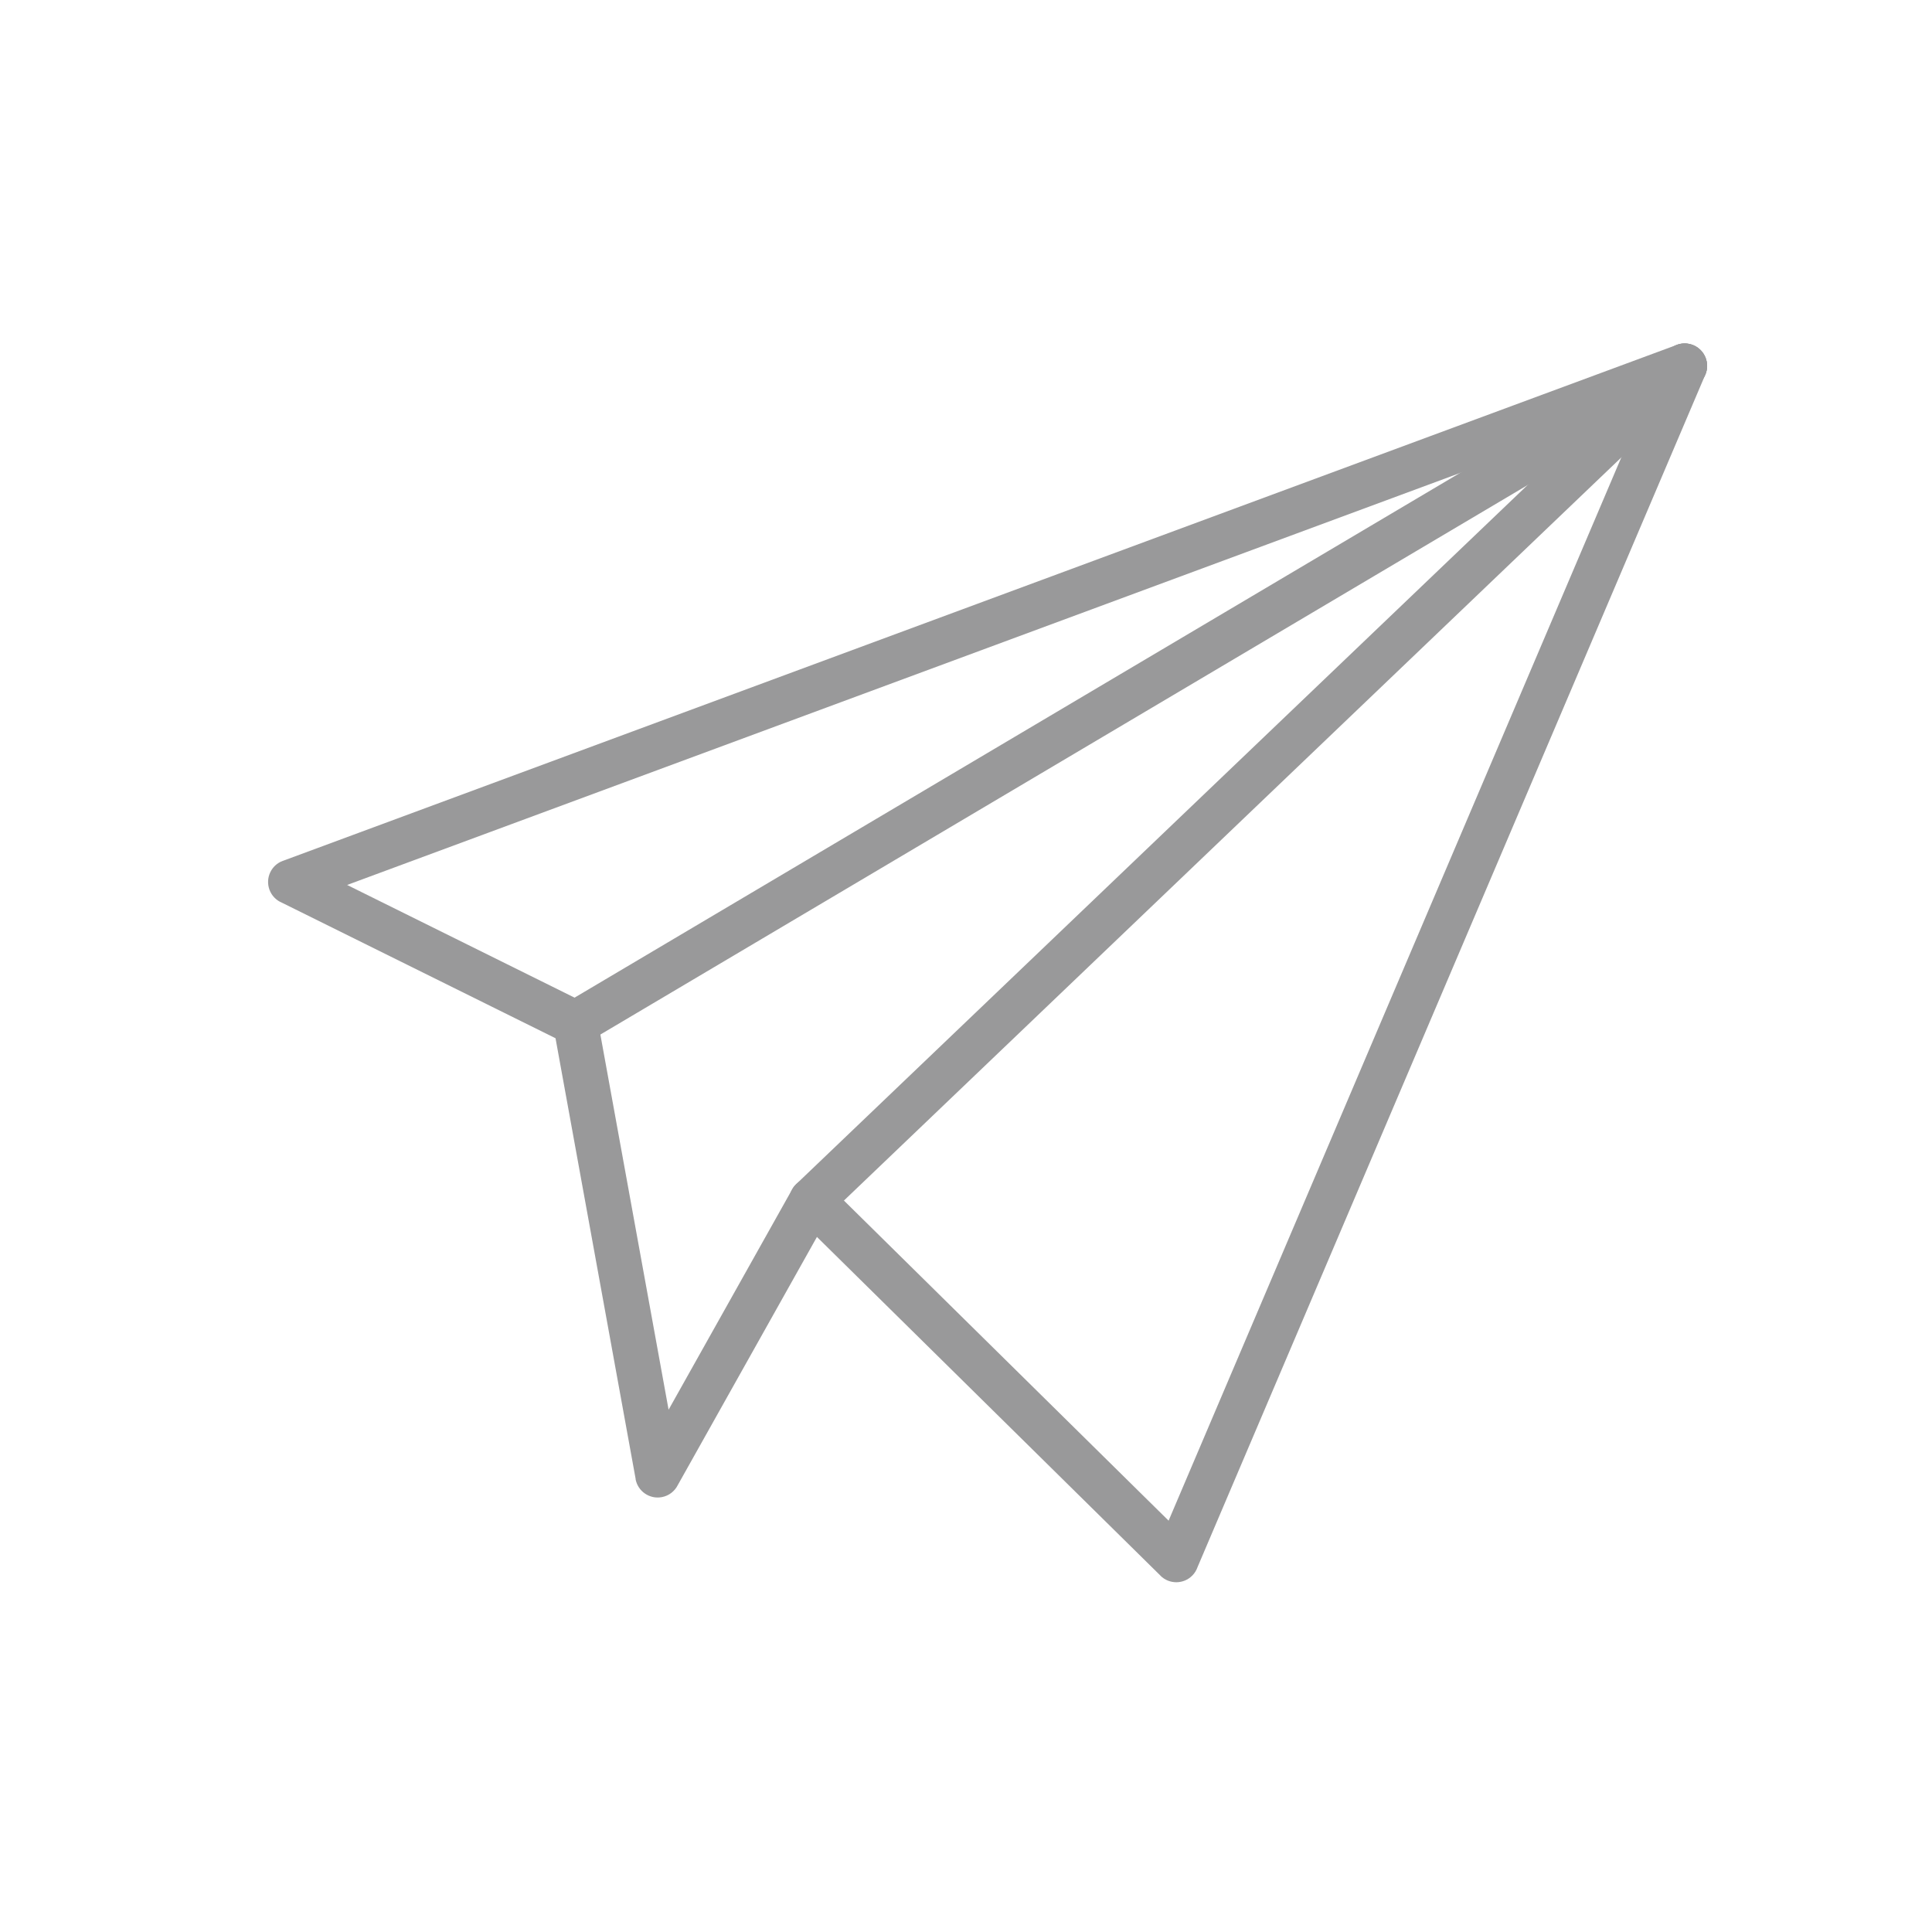 <?xml version="1.0" encoding="utf-8"?>
<!-- Generator: Adobe Illustrator 16.0.0, SVG Export Plug-In . SVG Version: 6.00 Build 0)  -->
<svg version="1.2" baseProfile="tiny" id="Layer_1" xmlns="http://www.w3.org/2000/svg" xmlns:xlink="http://www.w3.org/1999/xlink"
	 x="0px" y="0px" width="103.04px" height="103.041px" viewBox="0 0 103.04 103.041" xml:space="preserve">
<g>
	<g>
		<path fill="#99999A" d="M87.659,21.602l-4.53,1.677L18.514,47.198l12.711,6.298l0.003-0.002c0.388,0.192,0.625,0.564,0.662,0.966
			l3.768,20.725l6.591-11.753l-0.001-0.001c0.323-0.577,1.055-0.783,1.632-0.459c0.124,0.069,0.231,0.158,0.32,0.26l18.125,17.87
			L87.659,21.602L87.659,21.602z M82.304,21.031l7.068-2.616c0.291-0.126,0.631-0.137,0.946-0.003
			c0.608,0.259,0.893,0.964,0.634,1.573l-0.003-0.001L63.87,83.576c-0.057,0.165-0.149,0.32-0.28,0.453
			c-0.465,0.471-1.224,0.477-1.696,0.012l0.003-0.002L43.57,65.97L36.151,79.2c-0.162,0.328-0.473,0.578-0.859,0.648
			c-0.652,0.119-1.276-0.313-1.396-0.965l0.005-0.005l-4.273-23.505L15.04,48.146c-0.299-0.123-0.547-0.365-0.668-0.692
			c-0.229-0.621,0.087-1.311,0.709-1.541l0.003,0.001L82.304,21.031L82.304,21.031z"/>
		<path fill="#99999A" d="M30.086,53.538c-0.568,0.336-0.757,1.07-0.421,1.64s1.07,0.758,1.64,0.422l59.153-35.054
			c0.568-0.336,0.757-1.07,0.42-1.64c-0.336-0.569-1.07-0.758-1.639-0.422L30.086,53.538z"/>
		<path fill="#99999A" d="M90.672,20.381c0.479-0.455,0.497-1.212,0.042-1.691c-0.455-0.478-1.212-0.497-1.691-0.041L42.468,63.15
			c-0.479,0.455-0.497,1.212-0.042,1.691c0.456,0.479,1.213,0.497,1.691,0.042L90.672,20.381z"/>
	</g>
	<rect x="1.506" y="0.184" fill="none" width="102.333" height="102.333"/>
</g>
</svg>

